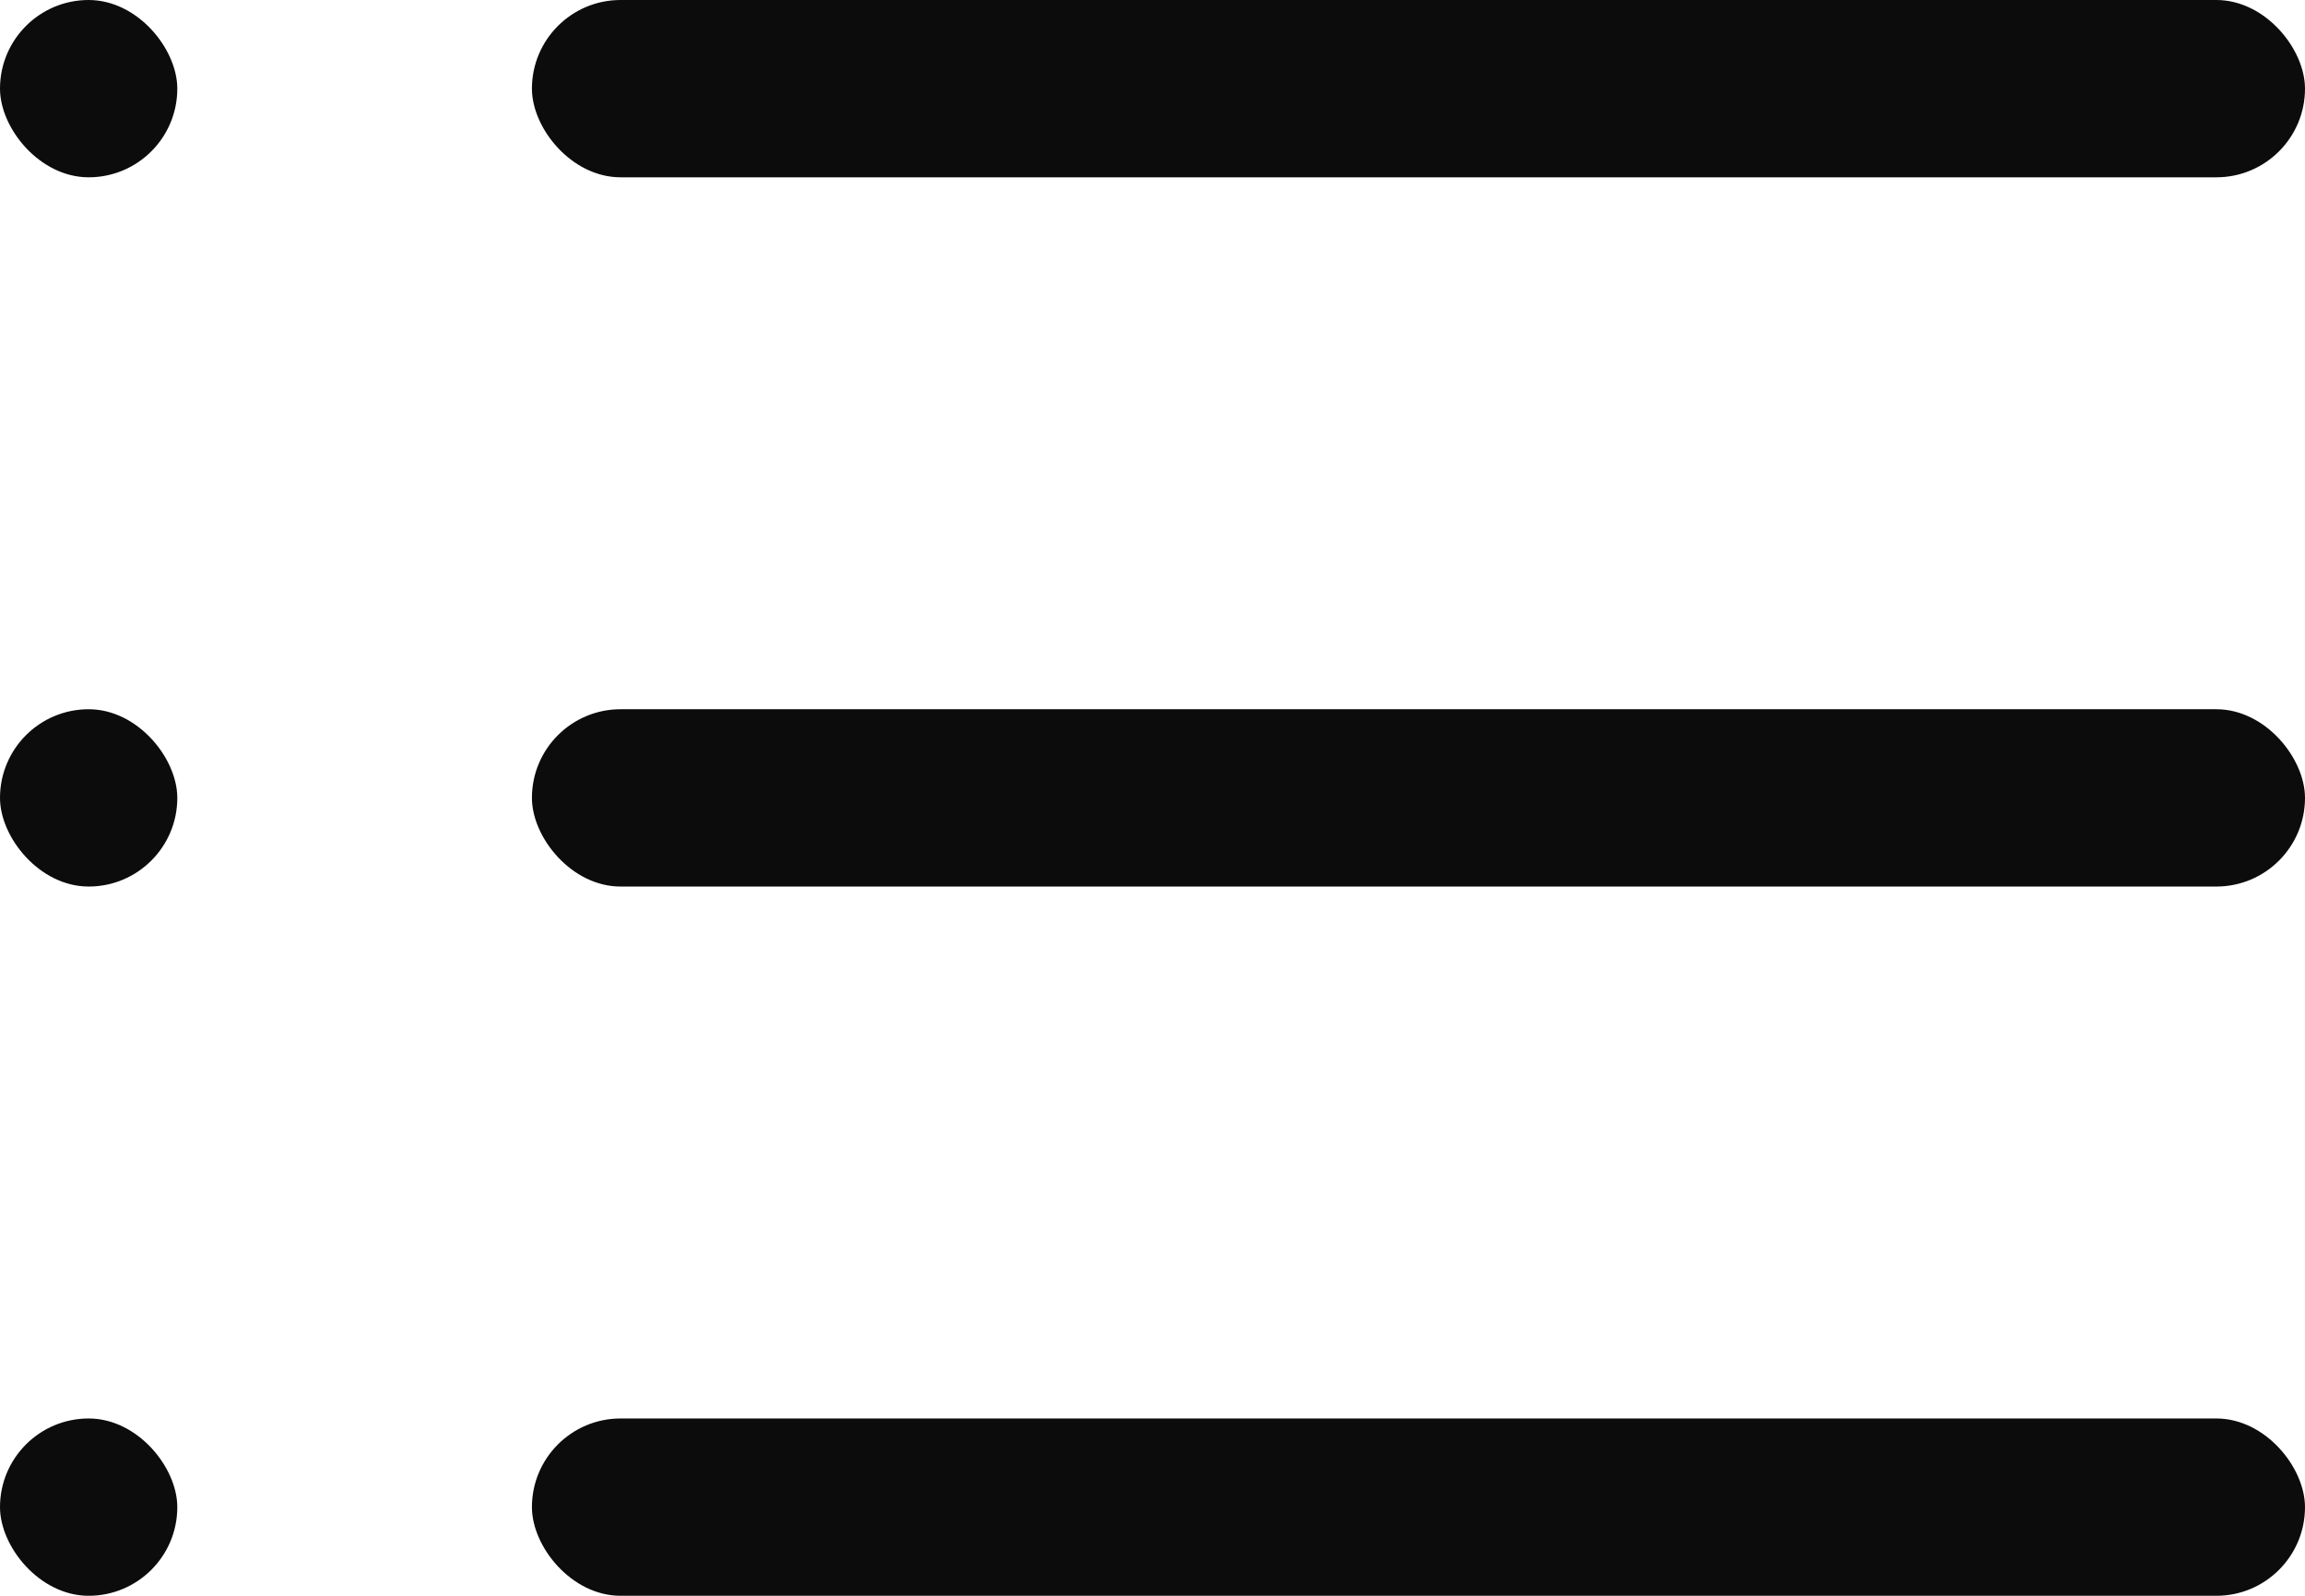 <svg width="26" height="18" viewBox="0 0 26 18" fill="none" xmlns="http://www.w3.org/2000/svg">
<rect width="2" height="2" rx="1" fill="#0C0C0C"/>
<rect x="6" width="20" height="2" rx="1" fill="#0C0C0C"/>
<rect y="8" width="2" height="2" rx="1" fill="#0C0C0C"/>
<rect x="6" y="8" width="20" height="2" rx="1" fill="#0C0C0C"/>
<rect y="16" width="2" height="2" rx="1" fill="#0C0C0C"/>
<rect x="6" y="16" width="20" height="2" rx="1" fill="#0C0C0C"/>
</svg>
